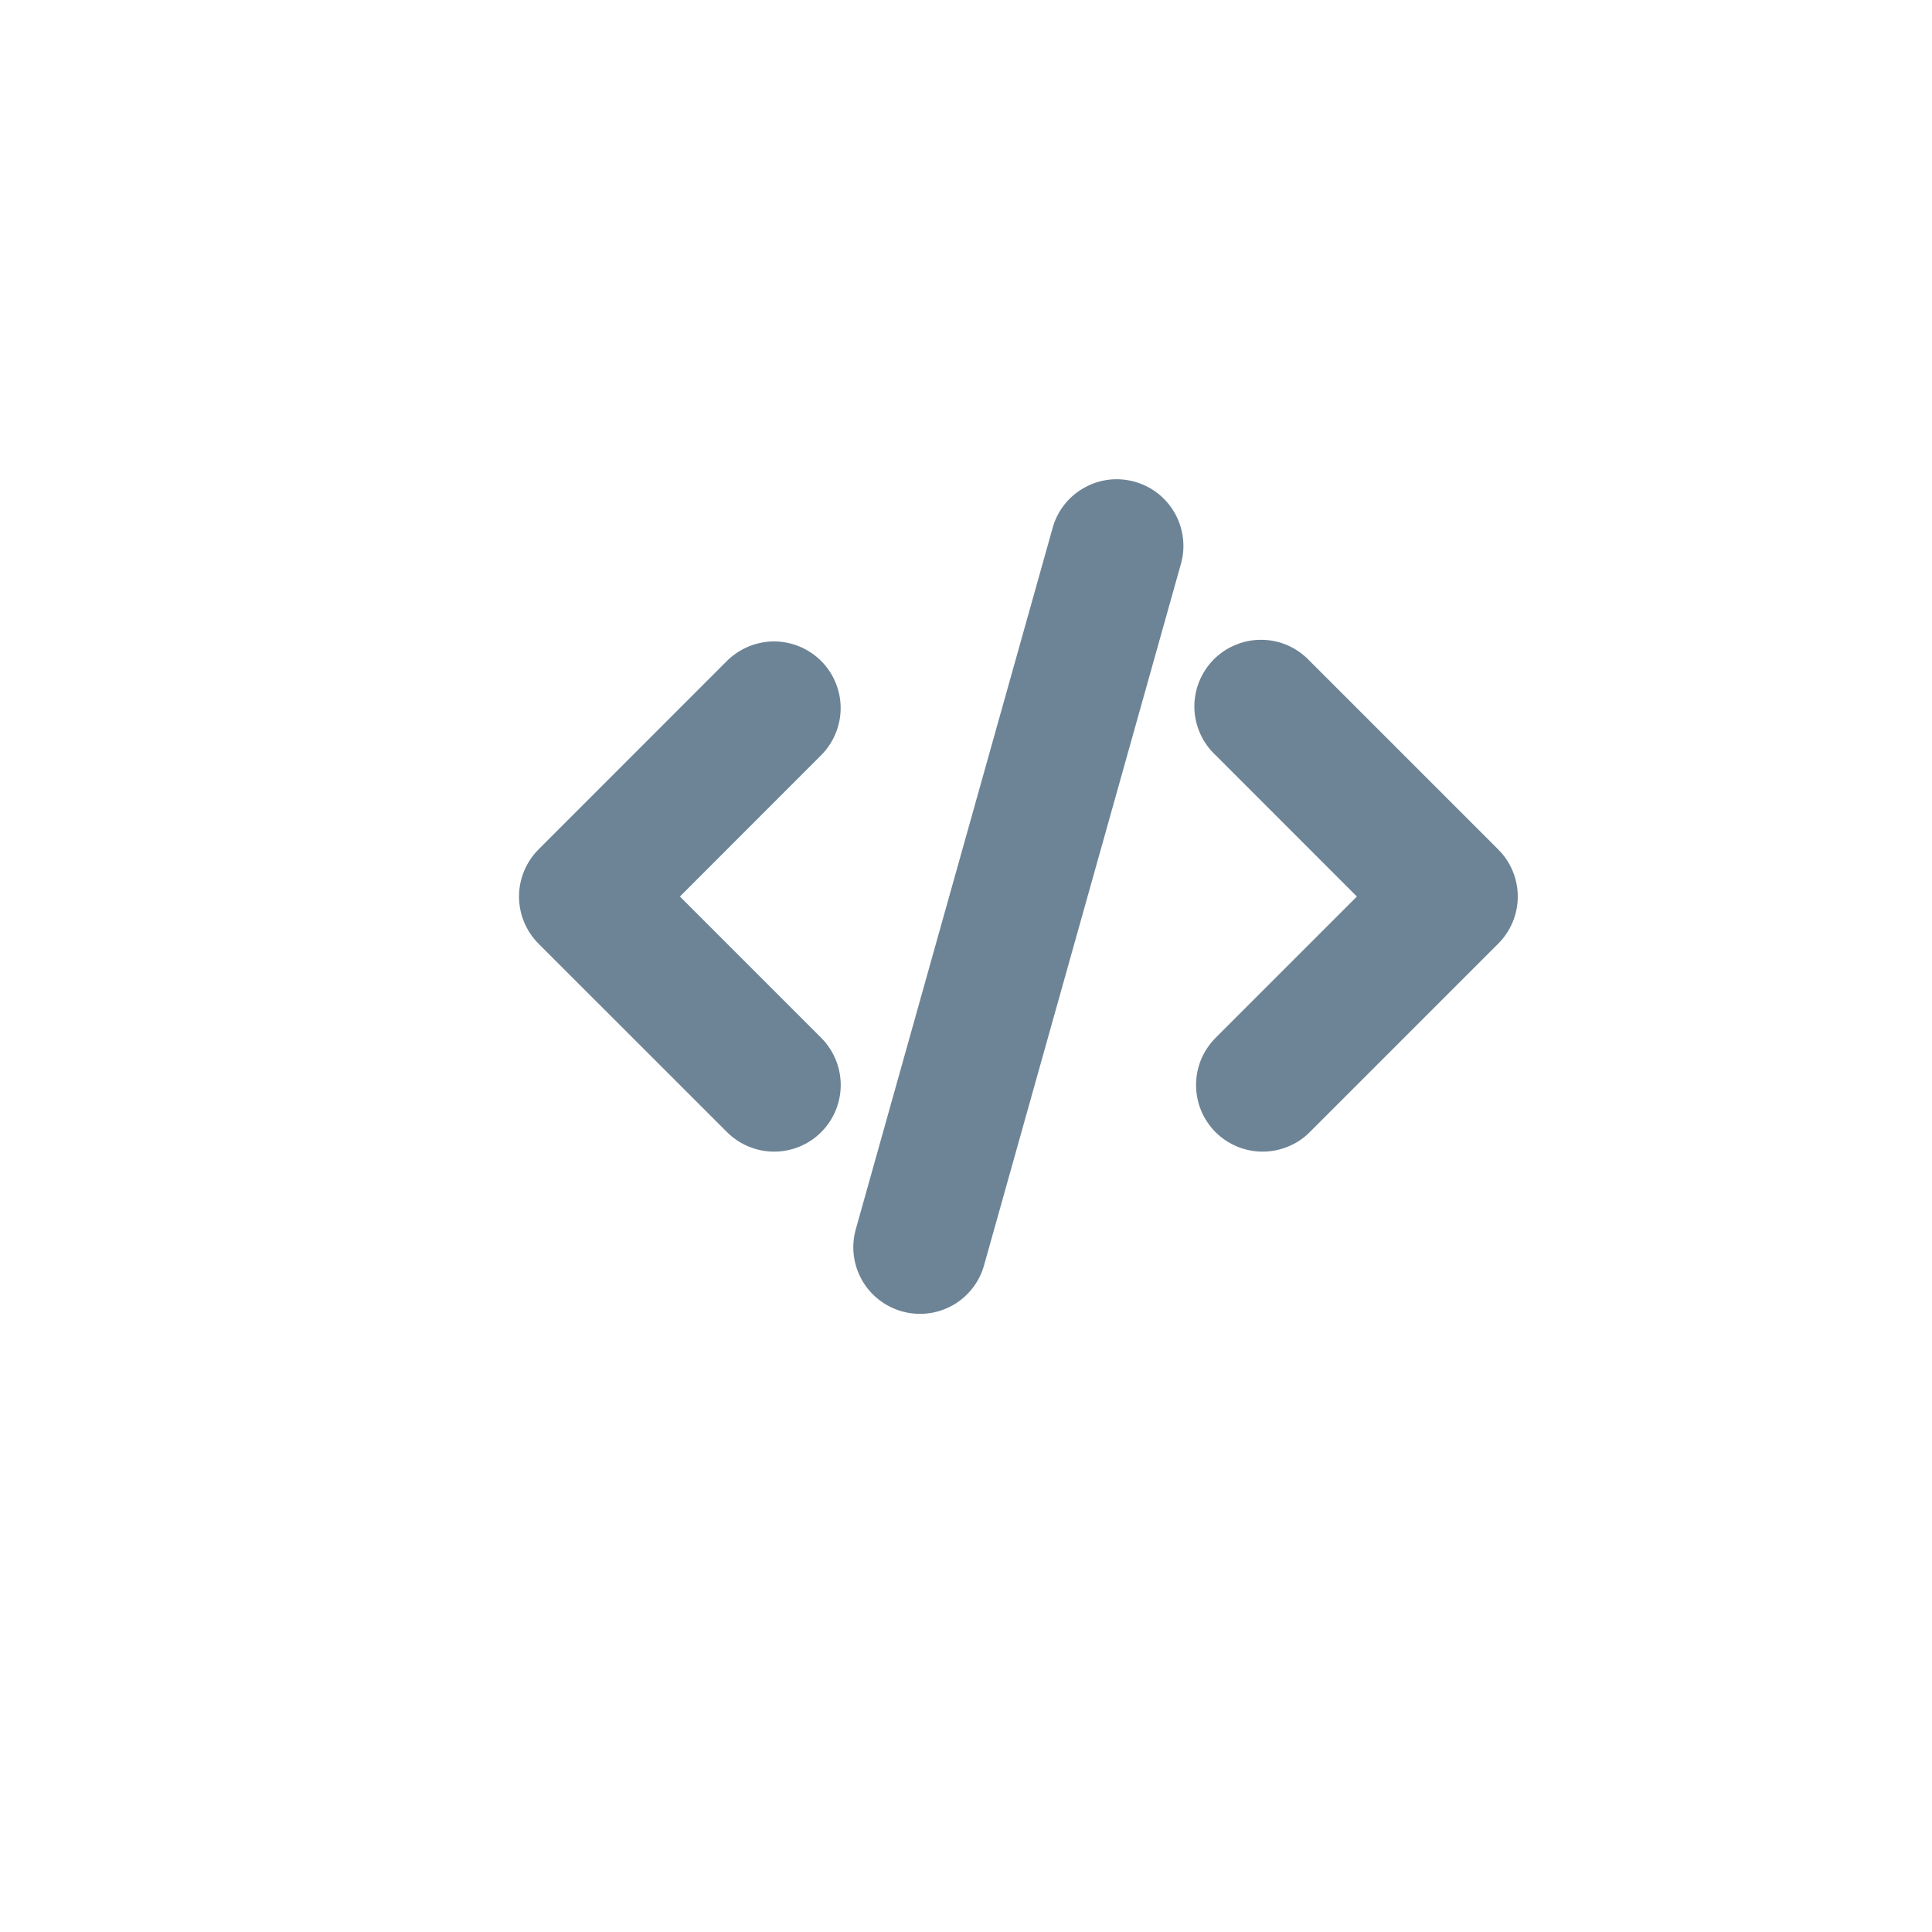<svg width="25" height="25" viewBox="0 0 25 25" fill="none" xmlns="http://www.w3.org/2000/svg">
<path d="M14.684 6.234C14.793 6.264 14.895 6.316 14.984 6.386C15.073 6.456 15.147 6.543 15.203 6.642C15.258 6.74 15.294 6.849 15.307 6.962C15.321 7.074 15.312 7.188 15.281 7.297L12.734 16.372C12.673 16.592 12.526 16.779 12.327 16.891C12.127 17.003 11.892 17.031 11.671 16.969C11.451 16.907 11.264 16.761 11.152 16.561C11.04 16.362 11.012 16.126 11.074 15.906L13.621 6.831C13.651 6.721 13.703 6.62 13.773 6.53C13.843 6.441 13.93 6.367 14.029 6.312C14.127 6.256 14.236 6.221 14.349 6.207C14.461 6.194 14.575 6.203 14.684 6.234ZM10.626 8.553C10.787 8.715 10.878 8.934 10.878 9.162C10.878 9.391 10.787 9.61 10.626 9.772L8.798 11.601L10.627 13.43C10.788 13.592 10.879 13.812 10.879 14.04C10.879 14.269 10.788 14.488 10.626 14.65C10.465 14.812 10.245 14.902 10.017 14.902C9.788 14.902 9.569 14.811 9.407 14.649L6.968 12.211C6.807 12.049 6.716 11.83 6.716 11.601C6.716 11.373 6.807 11.154 6.968 10.992L9.406 8.553C9.486 8.473 9.582 8.41 9.686 8.366C9.791 8.323 9.903 8.3 10.016 8.3C10.13 8.3 10.242 8.323 10.346 8.366C10.451 8.41 10.545 8.473 10.626 8.553ZM15.73 9.772C15.645 9.693 15.577 9.598 15.53 9.492C15.483 9.386 15.457 9.272 15.455 9.156C15.453 9.04 15.475 8.925 15.518 8.818C15.561 8.711 15.626 8.613 15.708 8.531C15.79 8.449 15.887 8.385 15.995 8.342C16.102 8.298 16.217 8.277 16.333 8.279C16.448 8.281 16.563 8.306 16.668 8.353C16.774 8.401 16.869 8.469 16.948 8.553L19.387 10.992C19.549 11.153 19.64 11.373 19.64 11.601C19.64 11.83 19.549 12.049 19.387 12.211L16.949 14.649C16.869 14.73 16.774 14.793 16.669 14.836C16.564 14.88 16.452 14.902 16.339 14.902C16.226 14.902 16.114 14.88 16.009 14.837C15.905 14.793 15.809 14.73 15.729 14.65C15.649 14.57 15.586 14.475 15.542 14.37C15.499 14.265 15.477 14.153 15.477 14.04C15.477 13.927 15.499 13.815 15.542 13.71C15.586 13.606 15.649 13.511 15.729 13.43L17.558 11.601L15.73 9.772Z" fill="#6D8496"/>
</svg>
